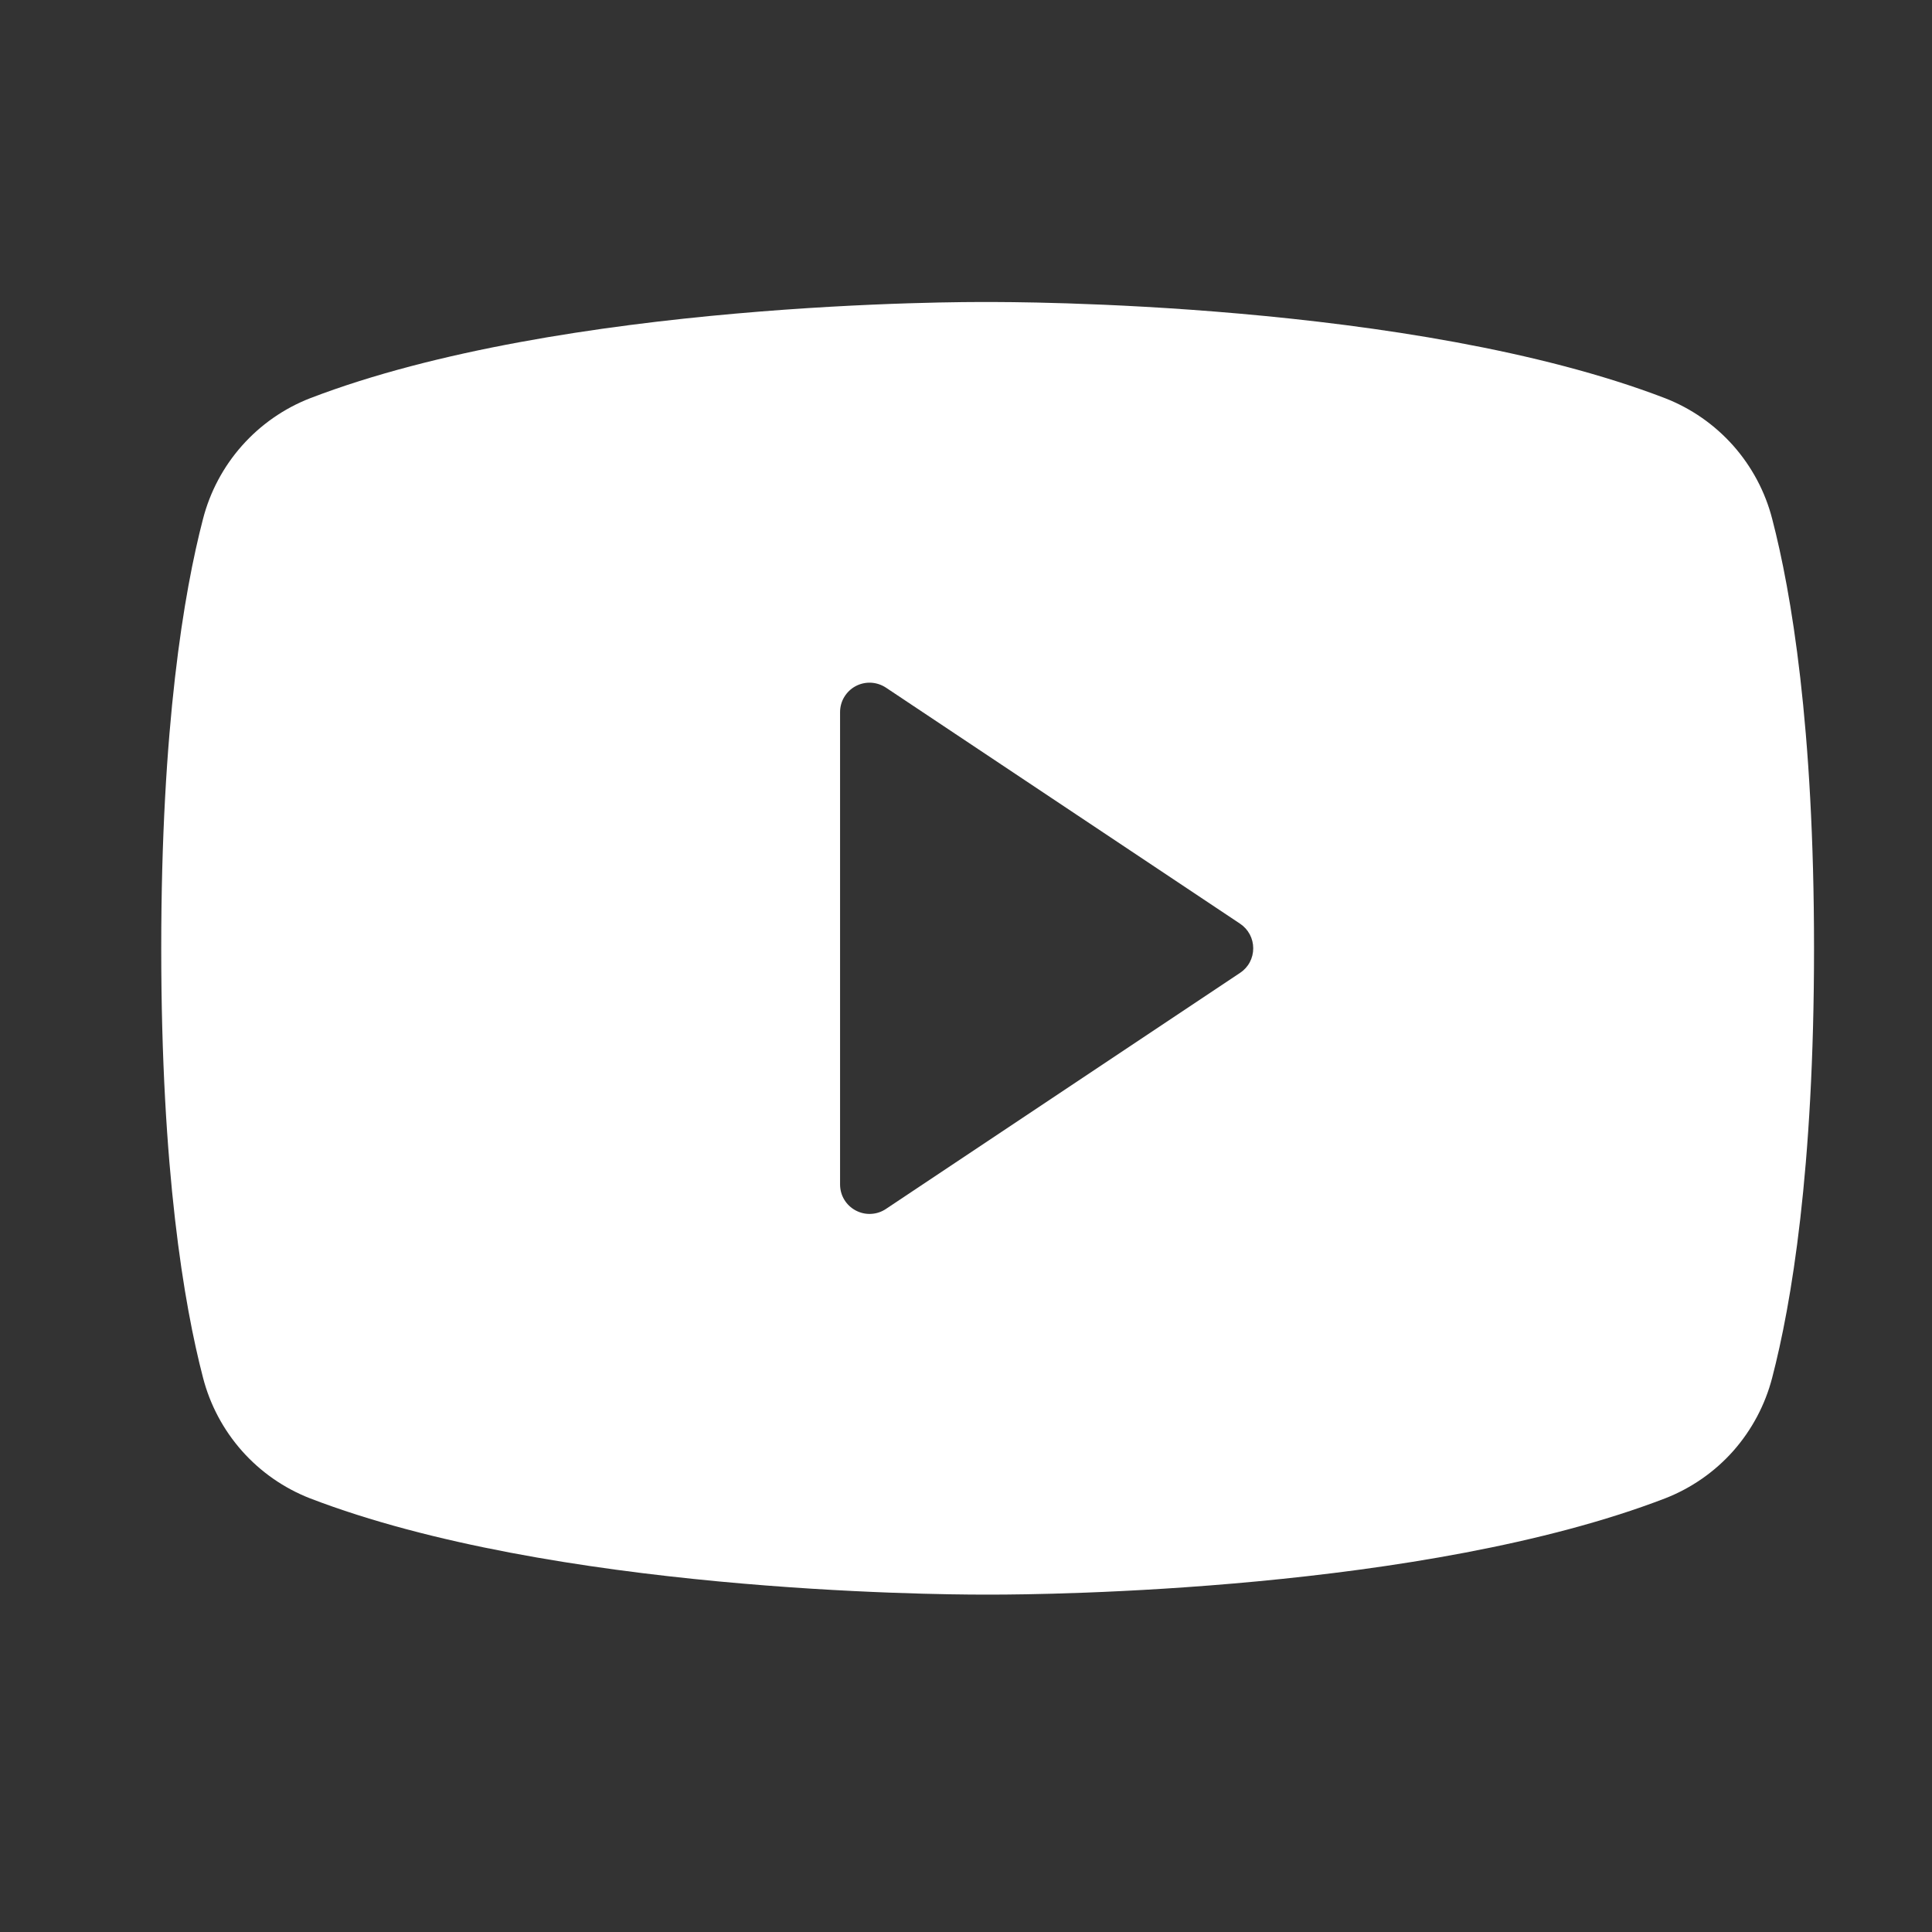 <svg width="33" height="33" viewBox="0 0 33 33" fill="none" xmlns="http://www.w3.org/2000/svg">
<rect x="0" y="0" width="33" height="33" fill="#333333" stroke="none"/>
<path d="M30.27 8.862C30.151 8.399 29.922 7.97 29.605 7.612C29.287 7.254 28.888 6.976 28.442 6.802C24.123 5.143 17.245 5.157 16.869 5.159C16.494 5.155 9.616 5.143 5.297 6.802C4.85 6.976 4.452 7.254 4.134 7.612C3.816 7.97 3.588 8.399 3.468 8.862C3.142 10.114 2.754 12.402 2.754 16.198C2.754 19.993 3.142 22.282 3.468 23.533C3.588 23.997 3.816 24.425 4.134 24.784C4.452 25.142 4.85 25.419 5.296 25.593C9.431 27.182 15.911 27.237 16.786 27.237C16.864 27.237 16.874 27.237 16.952 27.237C17.828 27.237 24.308 27.182 28.442 25.593C28.888 25.419 29.287 25.142 29.605 24.784C29.922 24.425 30.15 23.997 30.27 23.533C30.596 22.282 30.985 19.993 30.985 16.198C30.985 12.402 30.596 10.114 30.27 8.862ZM21.182 16.617L15.132 20.65C15.056 20.701 14.968 20.73 14.877 20.734C14.786 20.739 14.695 20.718 14.615 20.675C14.534 20.632 14.467 20.568 14.42 20.49C14.373 20.412 14.349 20.322 14.349 20.231V12.165C14.349 12.074 14.373 11.984 14.42 11.906C14.467 11.828 14.534 11.763 14.615 11.72C14.695 11.677 14.786 11.657 14.877 11.661C14.968 11.666 15.056 11.695 15.132 11.745L21.182 15.778C21.251 15.824 21.308 15.887 21.347 15.96C21.386 16.033 21.406 16.115 21.406 16.198C21.406 16.281 21.386 16.363 21.347 16.436C21.308 16.509 21.251 16.571 21.182 16.617Z" fill="white"/>
</svg>
